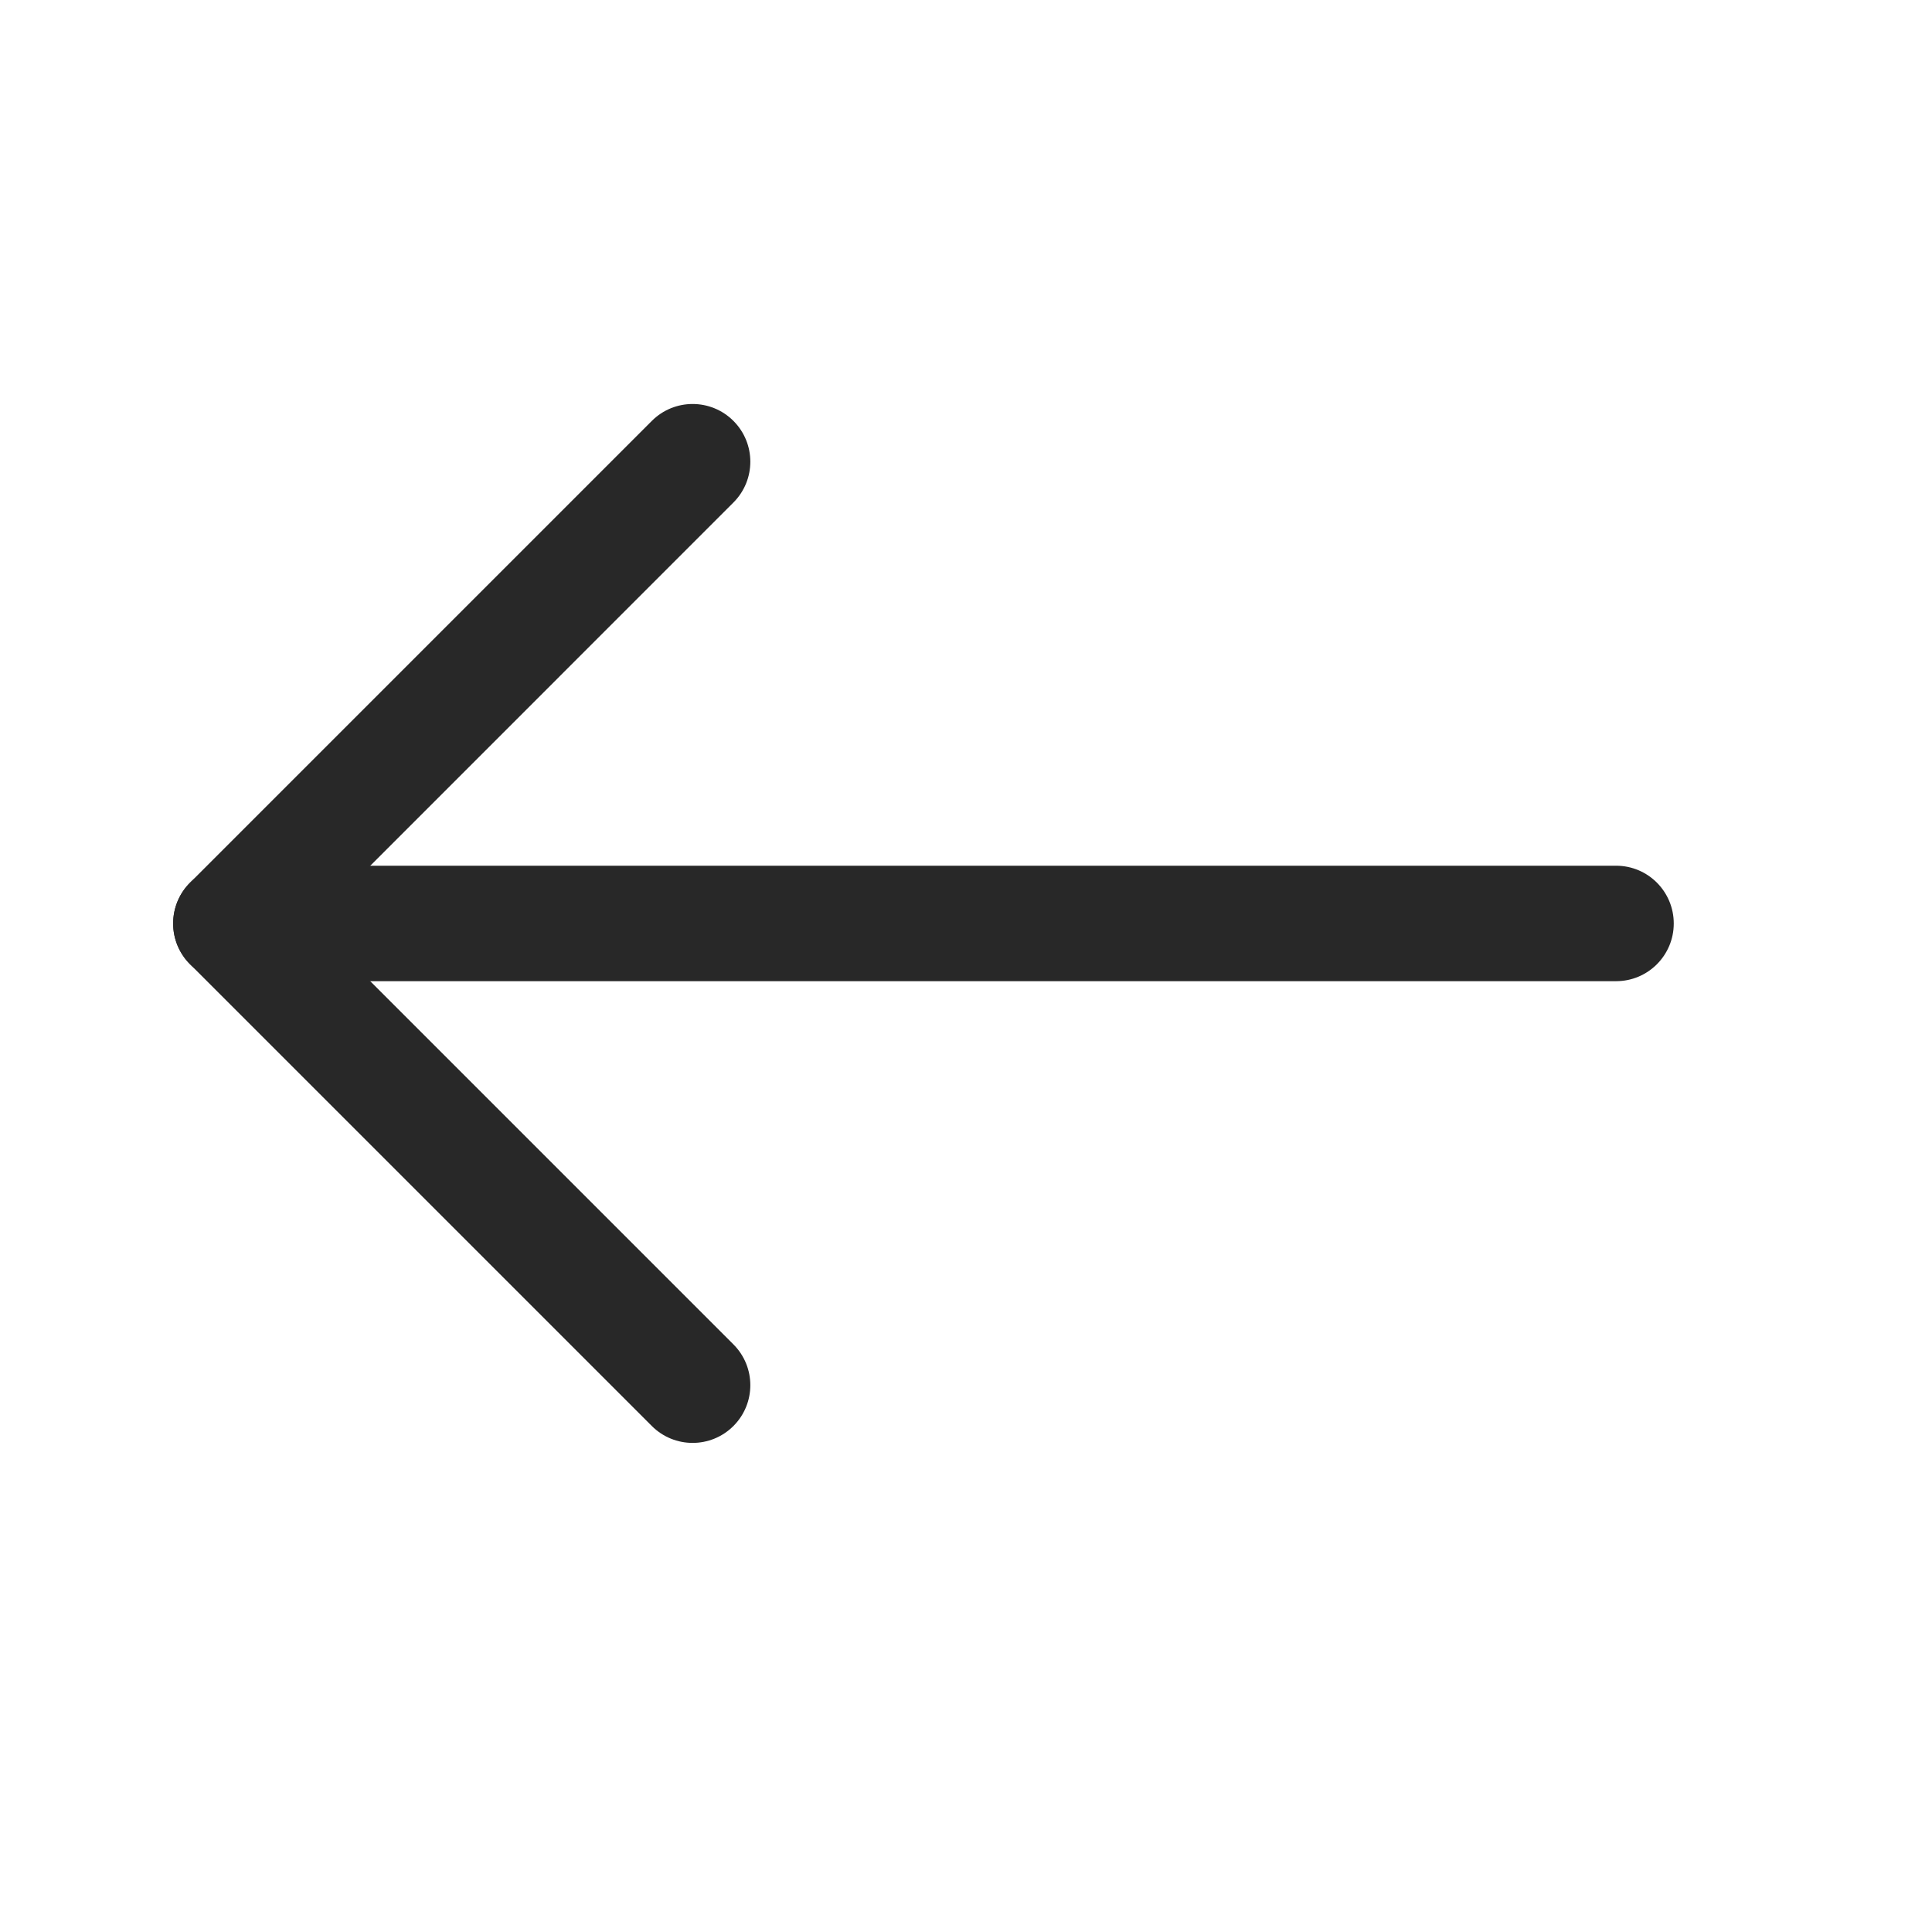 <svg width="21" height="21" viewBox="0 0 21 21" fill="none" xmlns="http://www.w3.org/2000/svg">
<path fill-rule="evenodd" clip-rule="evenodd" d="M18.193 10.038C18.193 10.384 17.913 10.665 17.566 10.665L2.509 10.665C2.163 10.665 1.882 10.384 1.882 10.038C1.882 9.691 2.163 9.41 2.509 9.41L17.566 9.41C17.913 9.41 18.193 9.691 18.193 10.038Z" fill="#282828"/>
<path fill-rule="evenodd" clip-rule="evenodd" d="M7.972 15.5C7.727 15.745 7.33 15.745 7.085 15.5L2.066 10.481C1.821 10.236 1.821 9.839 2.066 9.594L7.085 4.575C7.33 4.33 7.727 4.33 7.972 4.575C8.217 4.82 8.217 5.217 7.972 5.462L3.397 10.038L7.972 14.613C8.217 14.858 8.217 15.255 7.972 15.5Z" fill="#282828"/>
</svg>
